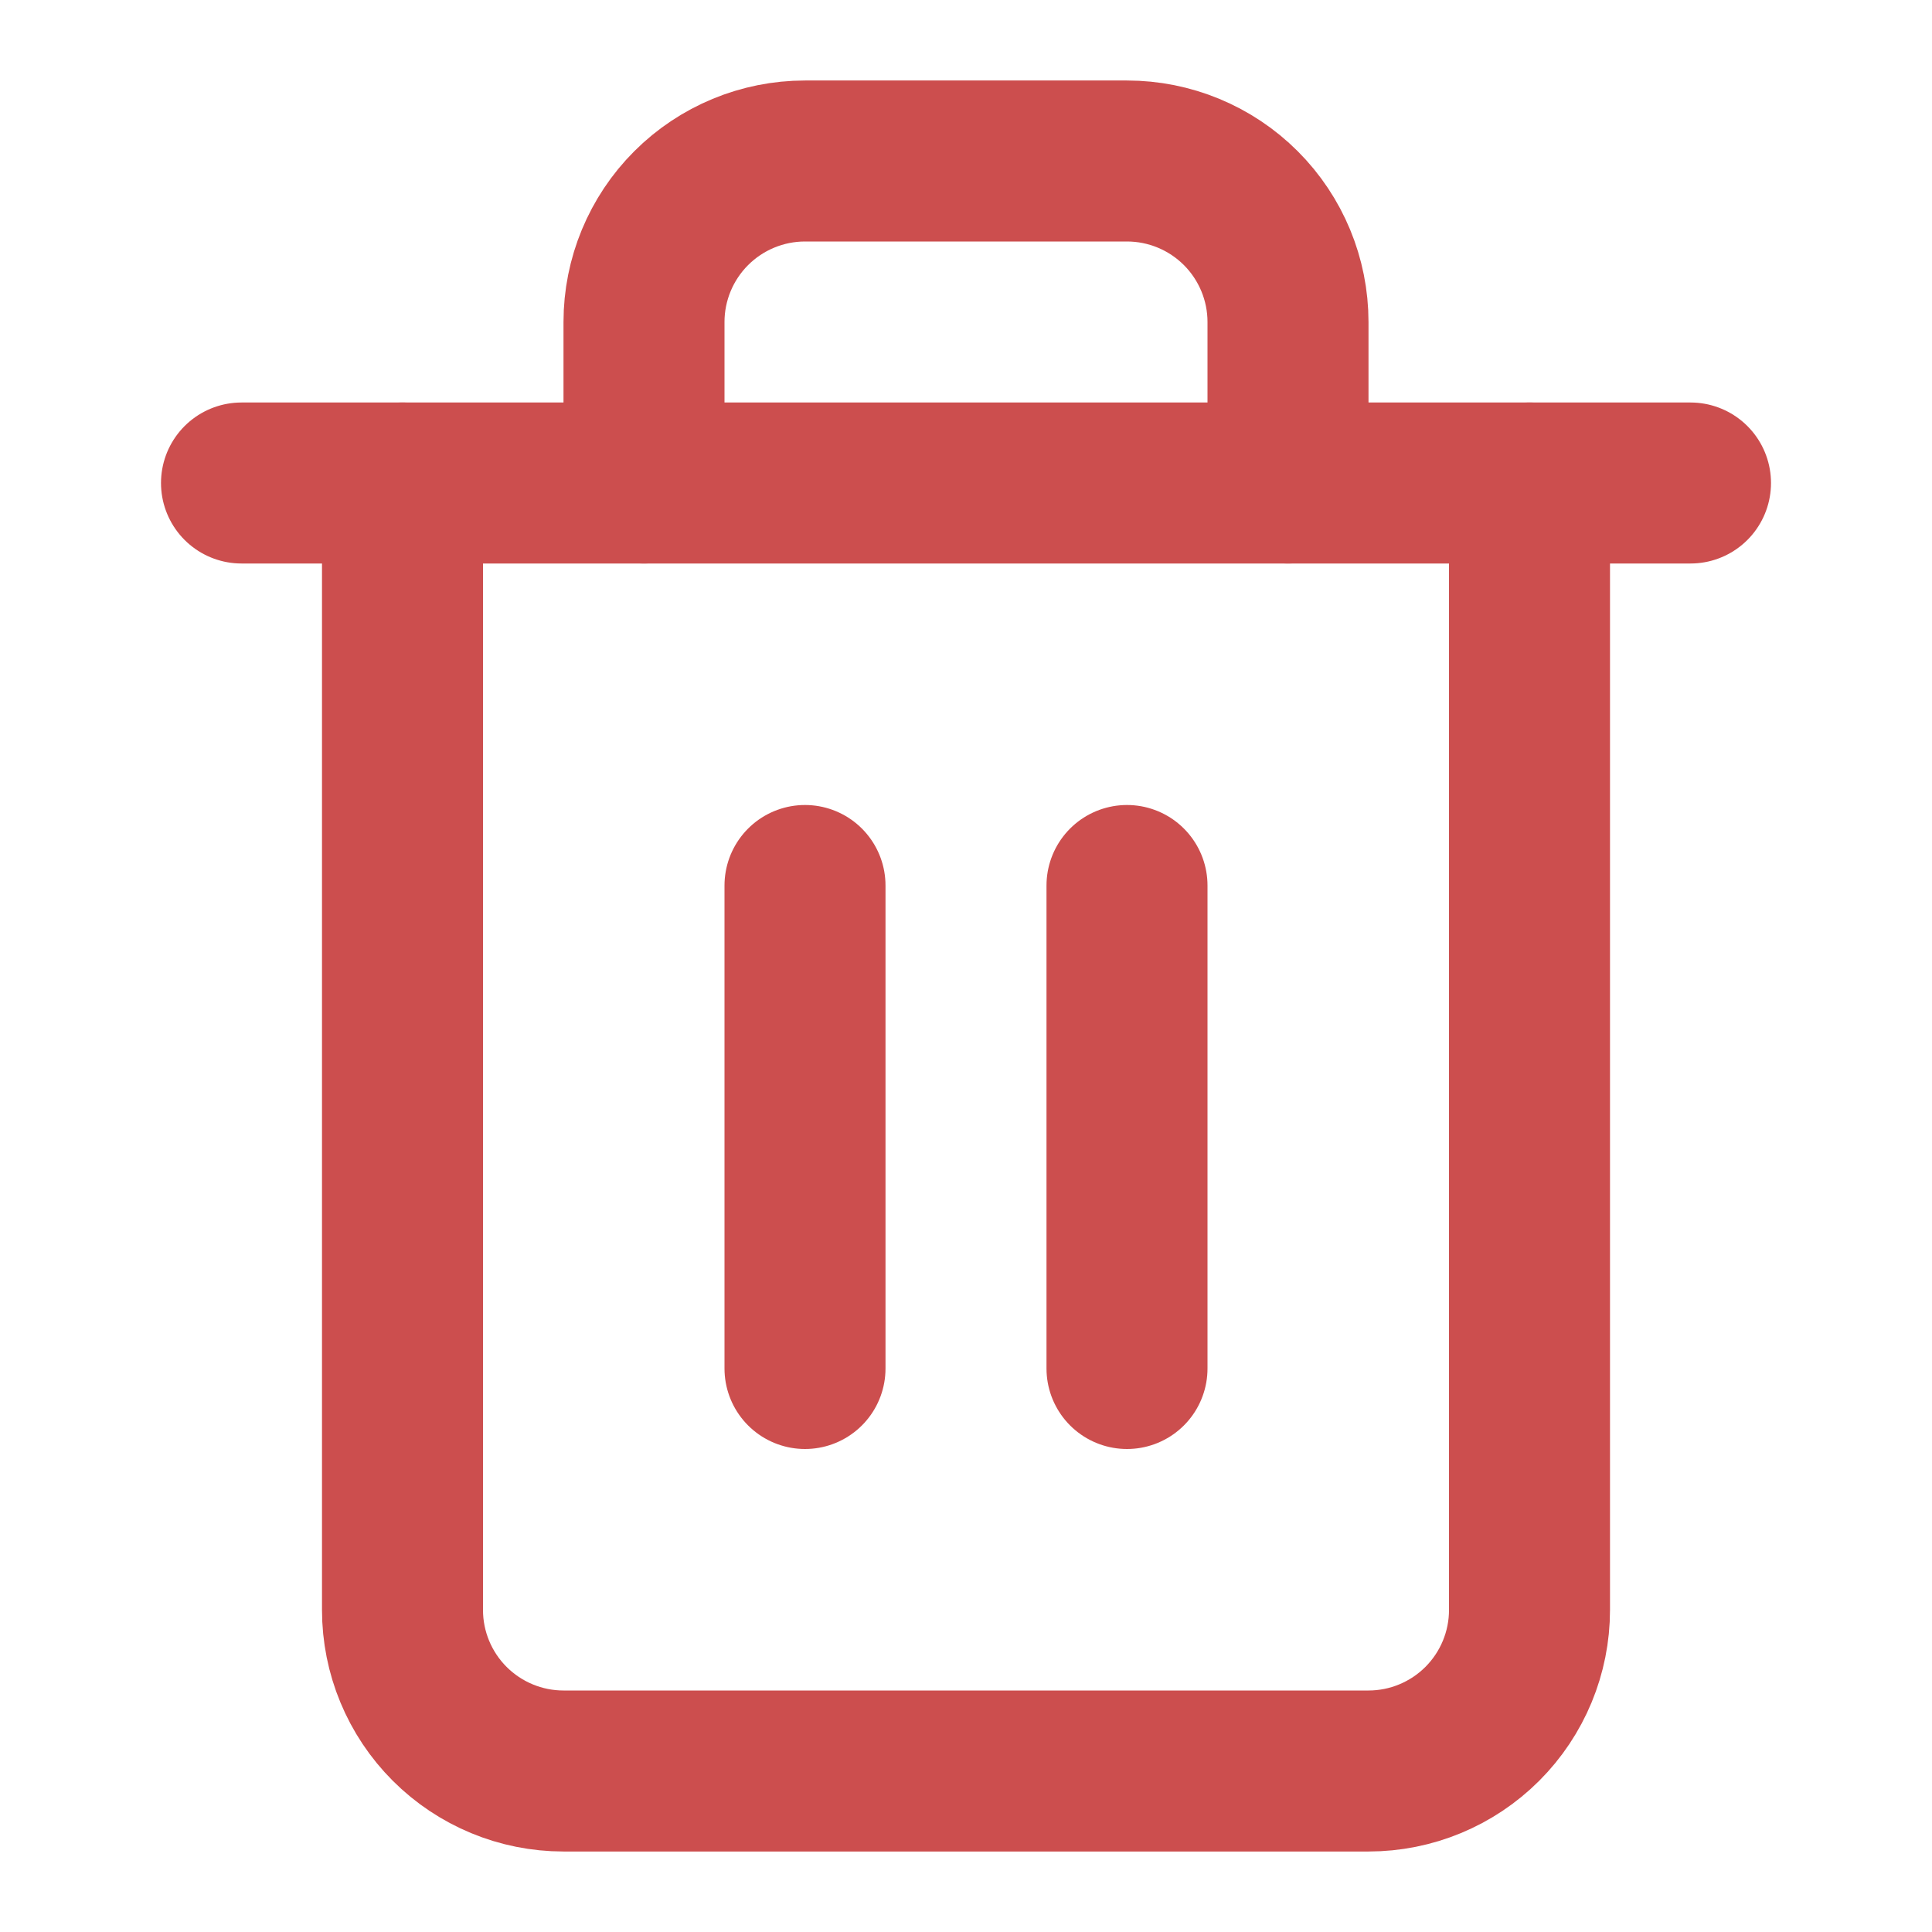 <svg width="24" height="24" viewBox="0 0 24 24" fill="none" xmlns="http://www.w3.org/2000/svg">
<path d="M3 6H5H21" stroke="#CC4E4E" stroke-width="2" stroke-linecap="round" stroke-linejoin="round"/>
<path d="M19 6V20C19 20.53 18.789 21.039 18.414 21.414C18.039 21.789 17.53 22 17 22H7C6.47 22 5.961 21.789 5.586 21.414C5.211 21.039 5 20.53 5 20V6M8 6V4C8 3.47 8.211 2.961 8.586 2.586C8.961 2.211 9.47 2 10 2H14C14.53 2 15.039 2.211 15.414 2.586C15.789 2.961 16 3.47 16 4V6" stroke="#CC4E4E" stroke-width="2" stroke-linecap="round" stroke-linejoin="round"/>
<path d="M10 11V17" stroke="#CC4E4E" stroke-width="2" stroke-linecap="round" stroke-linejoin="round"/>
<path d="M14 11V17" stroke="#CC4E4E" stroke-width="2" stroke-linecap="round" stroke-linejoin="round"/>
</svg>
